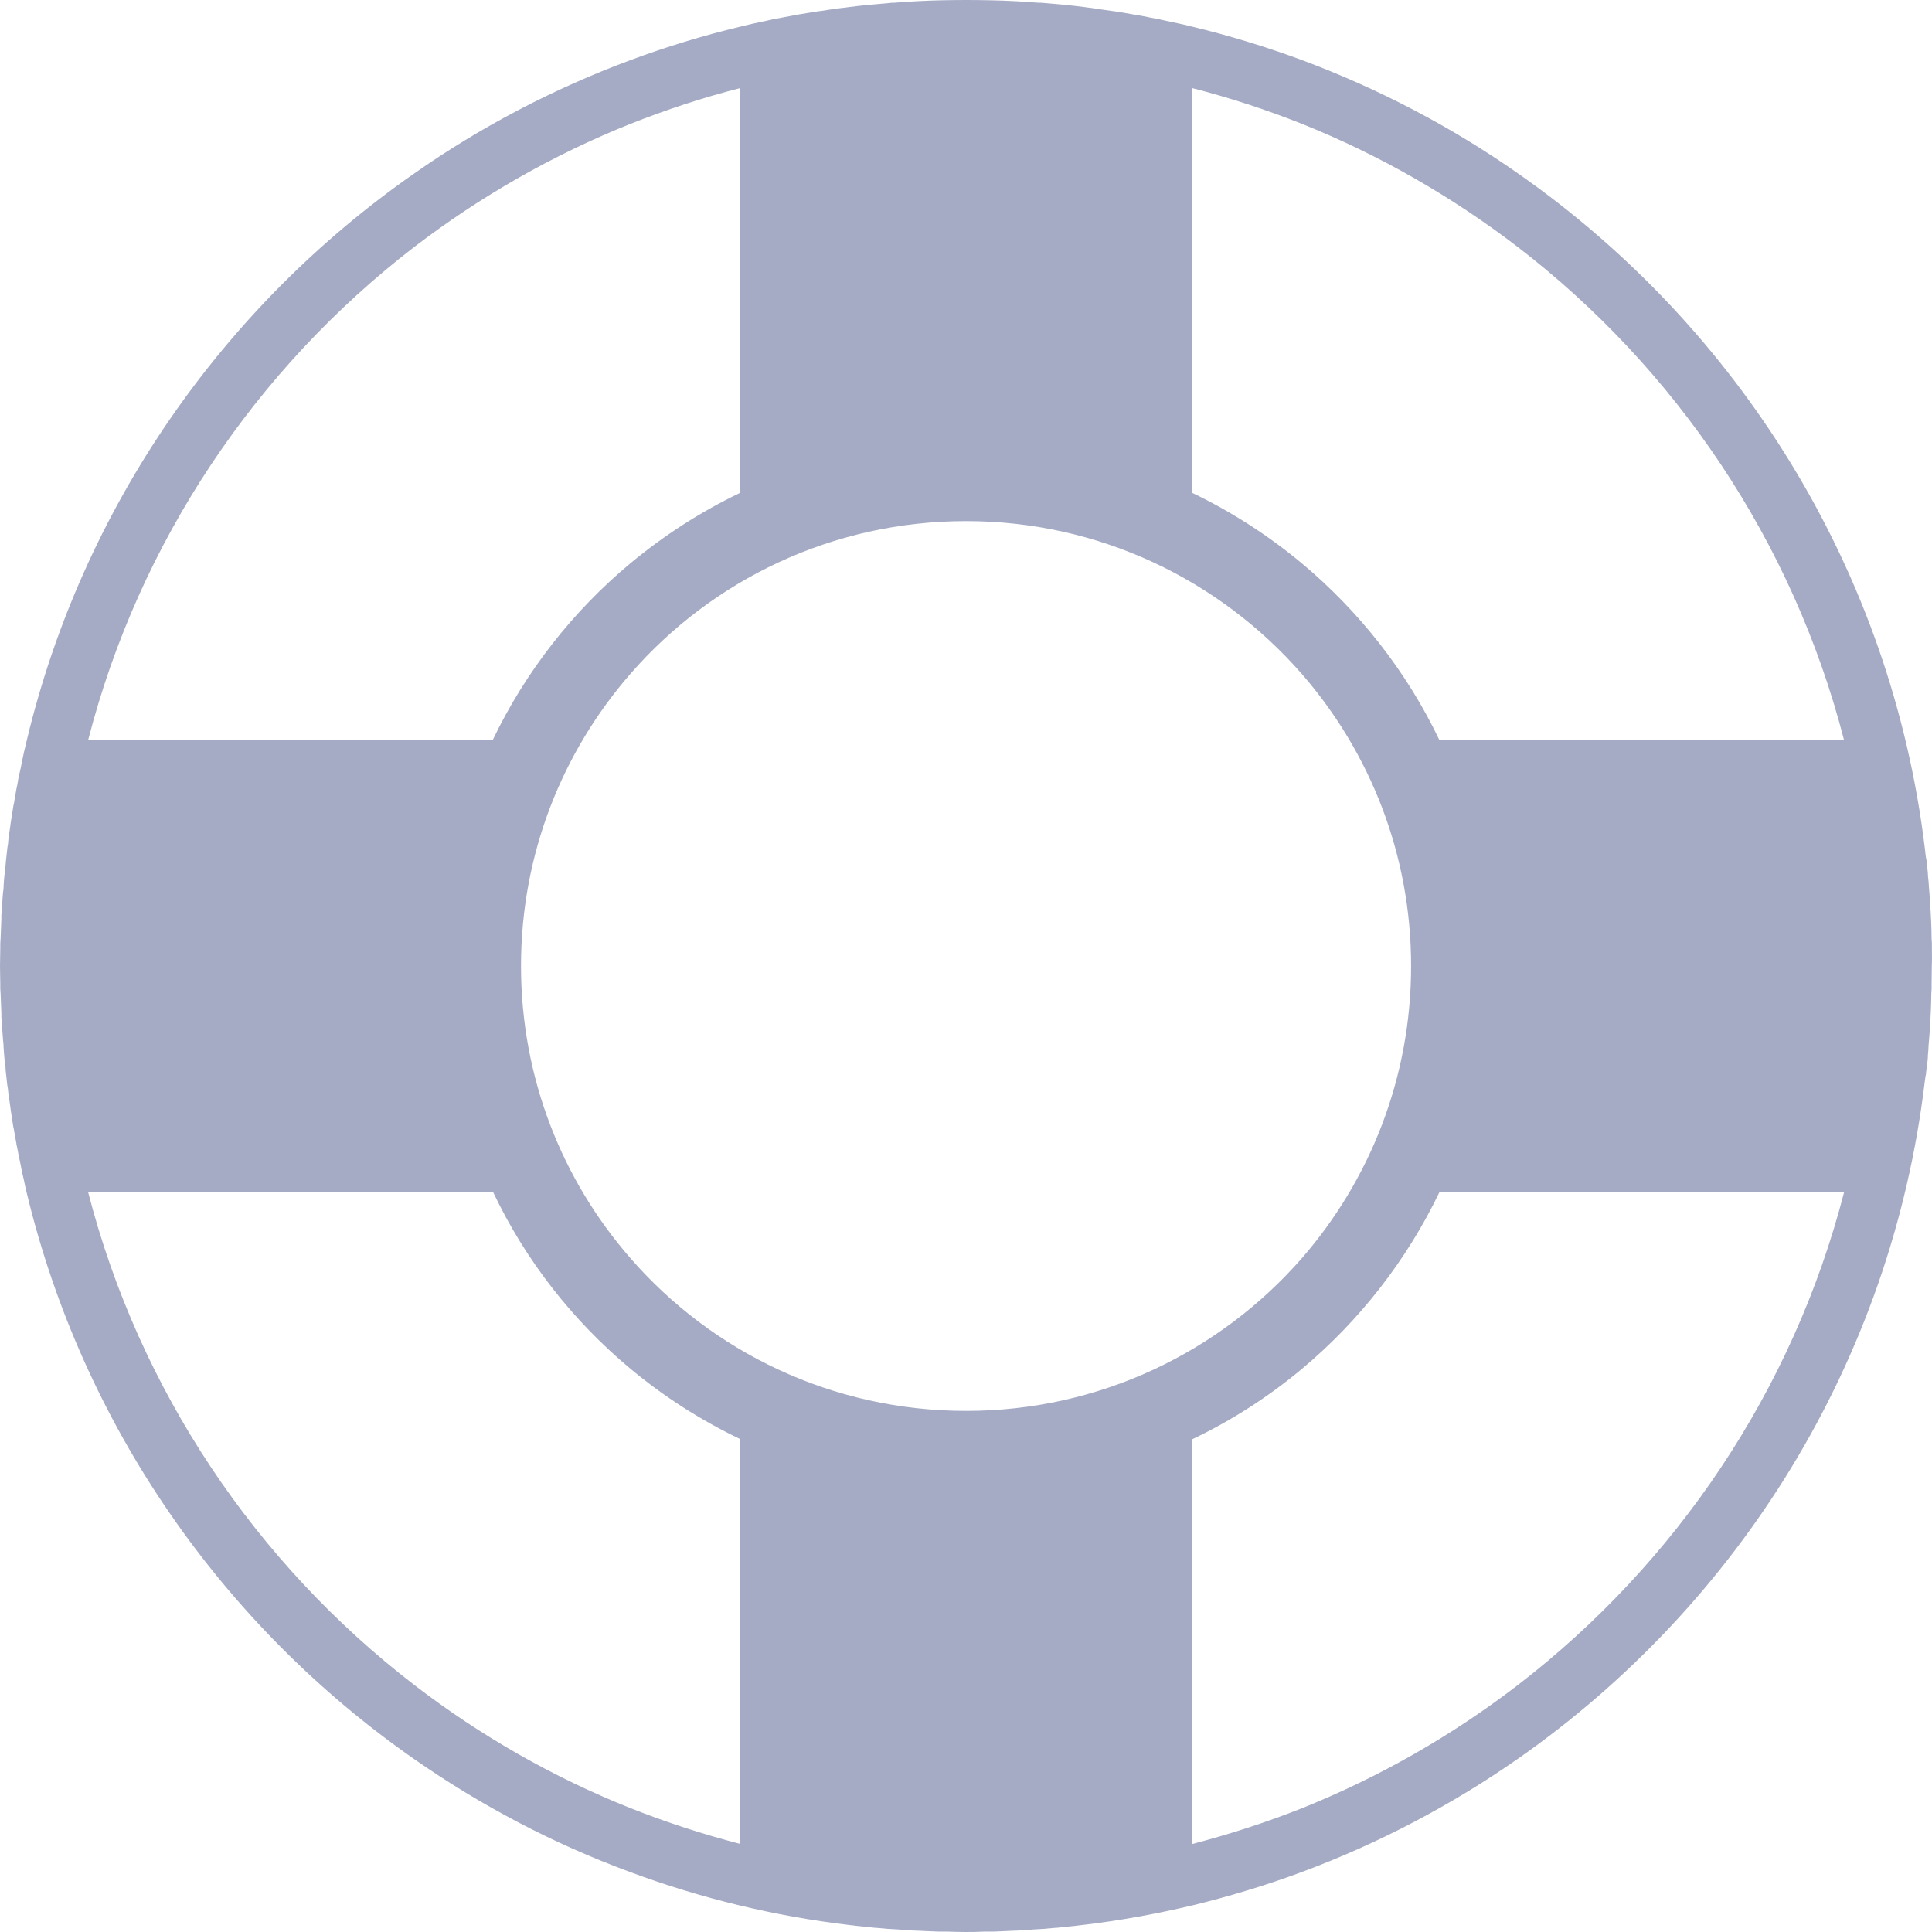 <svg version="1.1" xmlns="http://www.w3.org/2000/svg" xmlns:xlink="http://www.w3.org/1999/xlink" x="0px" y="0px"
	 viewBox="0 0 19.791 19.791" style="enable-background:new 0 0 19.791 19.791;" xml:space="preserve">
	<path d="M19.79,9.709V9.671V9.665l-0.003-0.047c0-0.062-0.003-0.125-0.005-0.187l-0.005-0.094l-0.005-0.072L19.77,9.227V9.214
		l-0.011-0.133l-0.002-0.037V9.042L19.75,8.977V8.972l-0.002-0.036l-0.014-0.13L19.73,8.79l-0.005-0.035L19.72,8.708
		c-0.342-2.867-1.914-5.356-4.169-6.931C14.87,1.3,14.125,0.909,13.336,0.615c-0.366-0.135-0.74-0.25-1.123-0.342l-0.037-0.008
		l-0.011-0.004l-0.07-0.016c-0.054-0.012-0.108-0.023-0.164-0.035l-0.035-0.008H11.89l-0.005-0.003
		c-0.064-0.012-0.132-0.024-0.197-0.038l-0.072-0.012c-0.07-0.014-0.14-0.024-0.208-0.035h-0.005l-0.005-0.001h-0.002
		C11.32,0.102,11.245,0.092,11.17,0.08l-0.021-0.002l-0.035-0.005c-0.145-0.019-0.291-0.032-0.438-0.044l-0.017-0.001h-0.021
		c-0.159-0.013-0.314-0.021-0.479-0.025h-0.005h-0.003C10.064,0.001,9.981,0,9.897,0C9.812,0,9.728,0.001,9.645,0.003H9.642H9.637
		c-0.162,0.004-0.32,0.012-0.479,0.025H9.136L9.12,0.03C8.975,0.042,8.826,0.055,8.684,0.074L8.649,0.079L8.638,0.08L8.627,0.081
		c-0.073,0.008-0.145,0.02-0.215,0.031L8.377,0.116C8.31,0.126,8.242,0.139,8.175,0.149L8.107,0.162
		C8.043,0.174,7.976,0.187,7.909,0.199L7.903,0.202H7.898L7.863,0.21L7.704,0.244l-0.08,0.019L7.618,0.265L7.583,0.273
		C7.198,0.365,6.824,0.48,6.46,0.615C5.669,0.909,4.923,1.3,4.243,1.777C2.288,3.14,0.848,5.191,0.275,7.581l0,0L0.259,7.648v0.003
		L0.256,7.662L0.25,7.685C0.237,7.744,0.224,7.804,0.213,7.864L0.189,7.969L0.178,8.036L0.17,8.073l-0.002,0.01L0.146,8.21v0.004
		L0.138,8.25L0.129,8.306L0.11,8.426v0.001L0.105,8.464L0.086,8.597L0.082,8.645L0.076,8.681L0.06,8.826L0.057,8.863L0.054,8.868
		L0.052,8.915C0.043,8.977,0.038,9.04,0.036,9.104L0.03,9.149v0.005L0.027,9.191C0.022,9.252,0.019,9.315,0.014,9.375v0.011v0.025
		C0.011,9.48,0.008,9.549,0.006,9.618L0.003,9.665v0.007V9.71C0.003,9.771,0,9.833,0,9.895c0,0.063,0.003,0.125,0.003,0.186v0.039
		v0.007l0.003,0.047c0.002,0.069,0.005,0.136,0.008,0.205v0.027v0.011L0.027,10.6l0.003,0.038v0.005l0.005,0.047
		c0.002,0.061,0.008,0.121,0.013,0.182l0.008,0.054v0.004l0.002,0.035l0.016,0.146l0.006,0.036l0.005,0.046l0.019,0.133l0.005,0.038
		v0.001l0.019,0.125l0.008,0.052l0.008,0.035v0.005l0.024,0.132v0.006l0.008,0.036l0,0l0.011,0.058l0.024,0.116
		c0.01,0.058,0.024,0.115,0.037,0.173l0.008,0.041l0.016,0.068l0,0c0.573,2.39,2.013,4.442,3.968,5.806
		c0.681,0.475,1.426,0.869,2.218,1.16c0.713,0.265,1.467,0.45,2.245,0.542l0.048,0.005l0.003,0.001l0.035,0.004l0.013,0.001
		l0.132,0.014l0.038,0.004H8.98l0.06,0.005h0.005l0.036,0.004l0.134,0.008l0.013,0.002l0.036,0.003l0.072,0.004l0.094,0.004
		c0.062,0.004,0.126,0.005,0.188,0.008h0.046h0.008h0.035c0.064,0.002,0.126,0.004,0.188,0.004c0.062,0,0.124-0.001,0.186-0.004
		h0.038h0.005h0.048c0.062-0.003,0.124-0.004,0.186-0.008l0.097-0.004l0.07-0.004l0.038-0.003l0.011-0.002l0.134-0.008l0.036-0.004
		h0.007l0.054-0.005h0.011l0.038-0.004l0.134-0.014l0.011-0.001l0.035-0.004l0.005-0.001l0.043-0.005
		c0.382-0.044,0.757-0.113,1.125-0.2h0.002c0.382-0.093,0.756-0.206,1.123-0.342c0.789-0.293,1.534-0.685,2.215-1.16
		c2.255-1.575,3.825-4.064,4.169-6.931l0.006-0.044v-0.005L19.73,11v-0.011l0.017-0.134l0.002-0.037v-0.009l0.005-0.056v-0.007
		l0.002-0.038l0.011-0.133v-0.012l0.002-0.038l0.005-0.068l0.005-0.098c0.002-0.062,0.005-0.123,0.005-0.185l0.003-0.047V10.12
		v-0.039c0-0.061,0.002-0.123,0.002-0.186C19.792,9.833,19.79,9.771,19.79,9.709z M4.243,2.53C4.916,2.015,5.661,1.587,6.46,1.268
		C6.824,1.124,7.198,1,7.583,0.902v4.146c-0.404,0.193-0.78,0.436-1.123,0.72c-0.592,0.493-1.076,1.11-1.413,1.813H4.243h-3.34
		C1.427,5.543,2.625,3.776,4.243,2.53z M7.583,18.889c-0.385-0.1-0.759-0.222-1.123-0.366c-0.8-0.319-1.545-0.746-2.218-1.264
		c-1.618-1.245-2.816-3.013-3.34-5.05h3.34H5.05c0.333,0.703,0.818,1.321,1.41,1.814c0.342,0.284,0.719,0.526,1.123,0.719V18.889z
		 M9.897,14.453c-1.372,0-2.603-0.604-3.437-1.562c-0.7-0.801-1.123-1.848-1.123-2.997c0-1.145,0.423-2.192,1.123-2.994
		c0.834-0.957,2.065-1.562,3.437-1.562c1.37,0,2.601,0.607,3.438,1.565c0.697,0.801,1.12,1.847,1.12,2.992
		c0,1.147-0.423,2.194-1.12,2.995C12.498,13.847,11.268,14.453,9.897,14.453z M15.55,17.26c-0.673,0.517-1.416,0.943-2.215,1.264
		c-0.363,0.144-0.74,0.266-1.123,0.366v-4.146c0.404-0.192,0.781-0.435,1.123-0.72c0.59-0.493,1.074-1.112,1.411-1.813h0.805h3.34
		C18.366,14.247,17.168,16.013,15.55,17.26z M15.55,7.581h-0.805c-0.336-0.703-0.821-1.319-1.411-1.812
		c-0.342-0.284-0.719-0.528-1.123-0.721V0.902C12.595,1,12.972,1.124,13.335,1.268c0.799,0.32,1.542,0.748,2.215,1.264
		c1.618,1.245,2.815,3.012,3.34,5.049H15.55z" style="fill: #A5ABC5;"/>
</svg>
